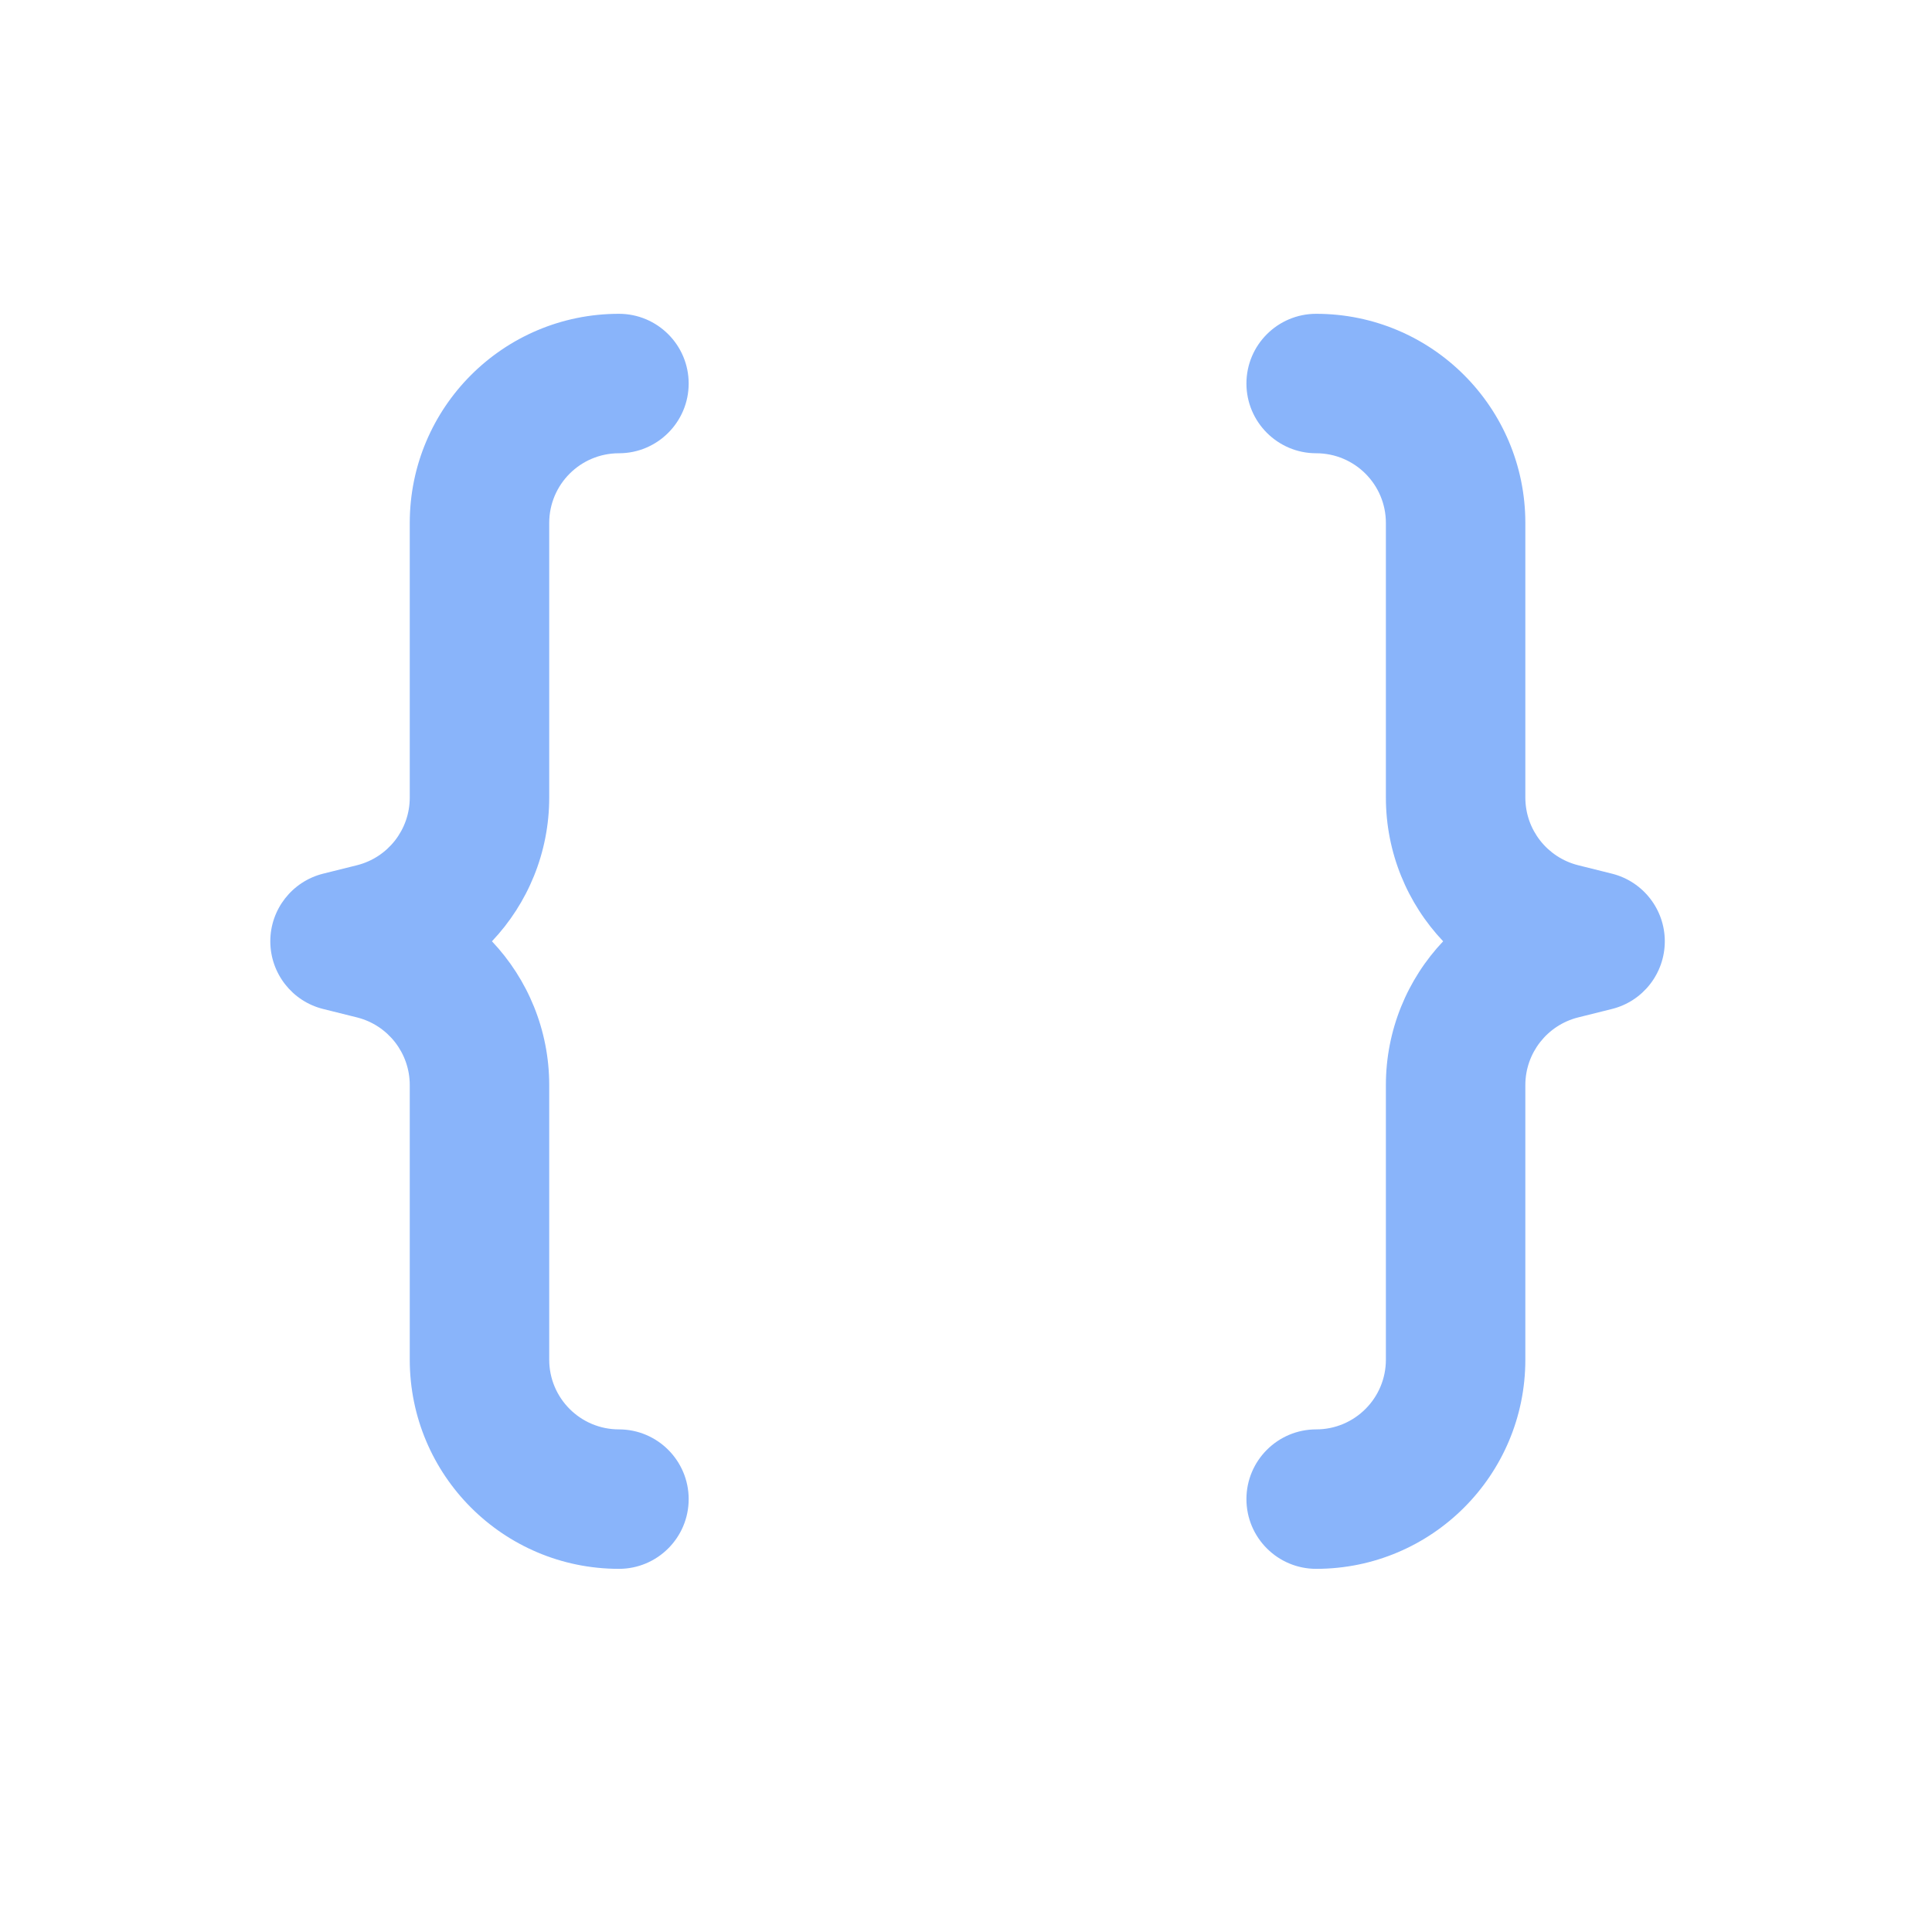 <svg width="33" height="33" viewBox="0 0 33 33" fill="none" xmlns="http://www.w3.org/2000/svg">
<path d="M6.999 8.933C6.999 6.959 8.598 5.36 10.572 5.36C11.229 5.36 11.763 5.893 11.763 6.551C11.763 7.208 11.229 7.742 10.572 7.742C9.914 7.742 9.381 8.275 9.381 8.933V13.623C9.381 14.562 9.015 15.432 8.403 16.078C9.015 16.725 9.381 17.595 9.381 18.534V23.224C9.381 23.882 9.914 24.415 10.572 24.415C11.229 24.415 11.763 24.949 11.763 25.606C11.763 26.264 11.229 26.797 10.572 26.797C8.598 26.797 6.999 25.198 6.999 23.224V18.534C6.999 17.987 6.627 17.511 6.097 17.378L5.519 17.234C4.989 17.102 4.617 16.625 4.617 16.078C4.617 15.532 4.989 15.056 5.519 14.923L6.097 14.779C6.627 14.646 6.999 14.17 6.999 13.623V8.933ZM26.054 8.933C26.054 6.959 24.455 5.36 22.481 5.36C21.824 5.36 21.29 5.893 21.29 6.551C21.29 7.208 21.824 7.742 22.481 7.742C23.139 7.742 23.672 8.275 23.672 8.933V13.623C23.672 14.562 24.038 15.432 24.65 16.078C24.038 16.725 23.672 17.595 23.672 18.534V23.224C23.672 23.882 23.139 24.415 22.481 24.415C21.824 24.415 21.29 24.949 21.29 25.606C21.29 26.264 21.824 26.797 22.481 26.797C24.455 26.797 26.054 25.198 26.054 23.224V18.534C26.054 17.987 26.426 17.511 26.957 17.378L27.534 17.234C28.064 17.102 28.436 16.625 28.436 16.078C28.436 15.532 28.064 15.056 27.534 14.923L26.957 14.779C26.426 14.646 26.054 14.17 26.054 13.623V8.933Z" fill="#89B4FA"/>
</svg>
